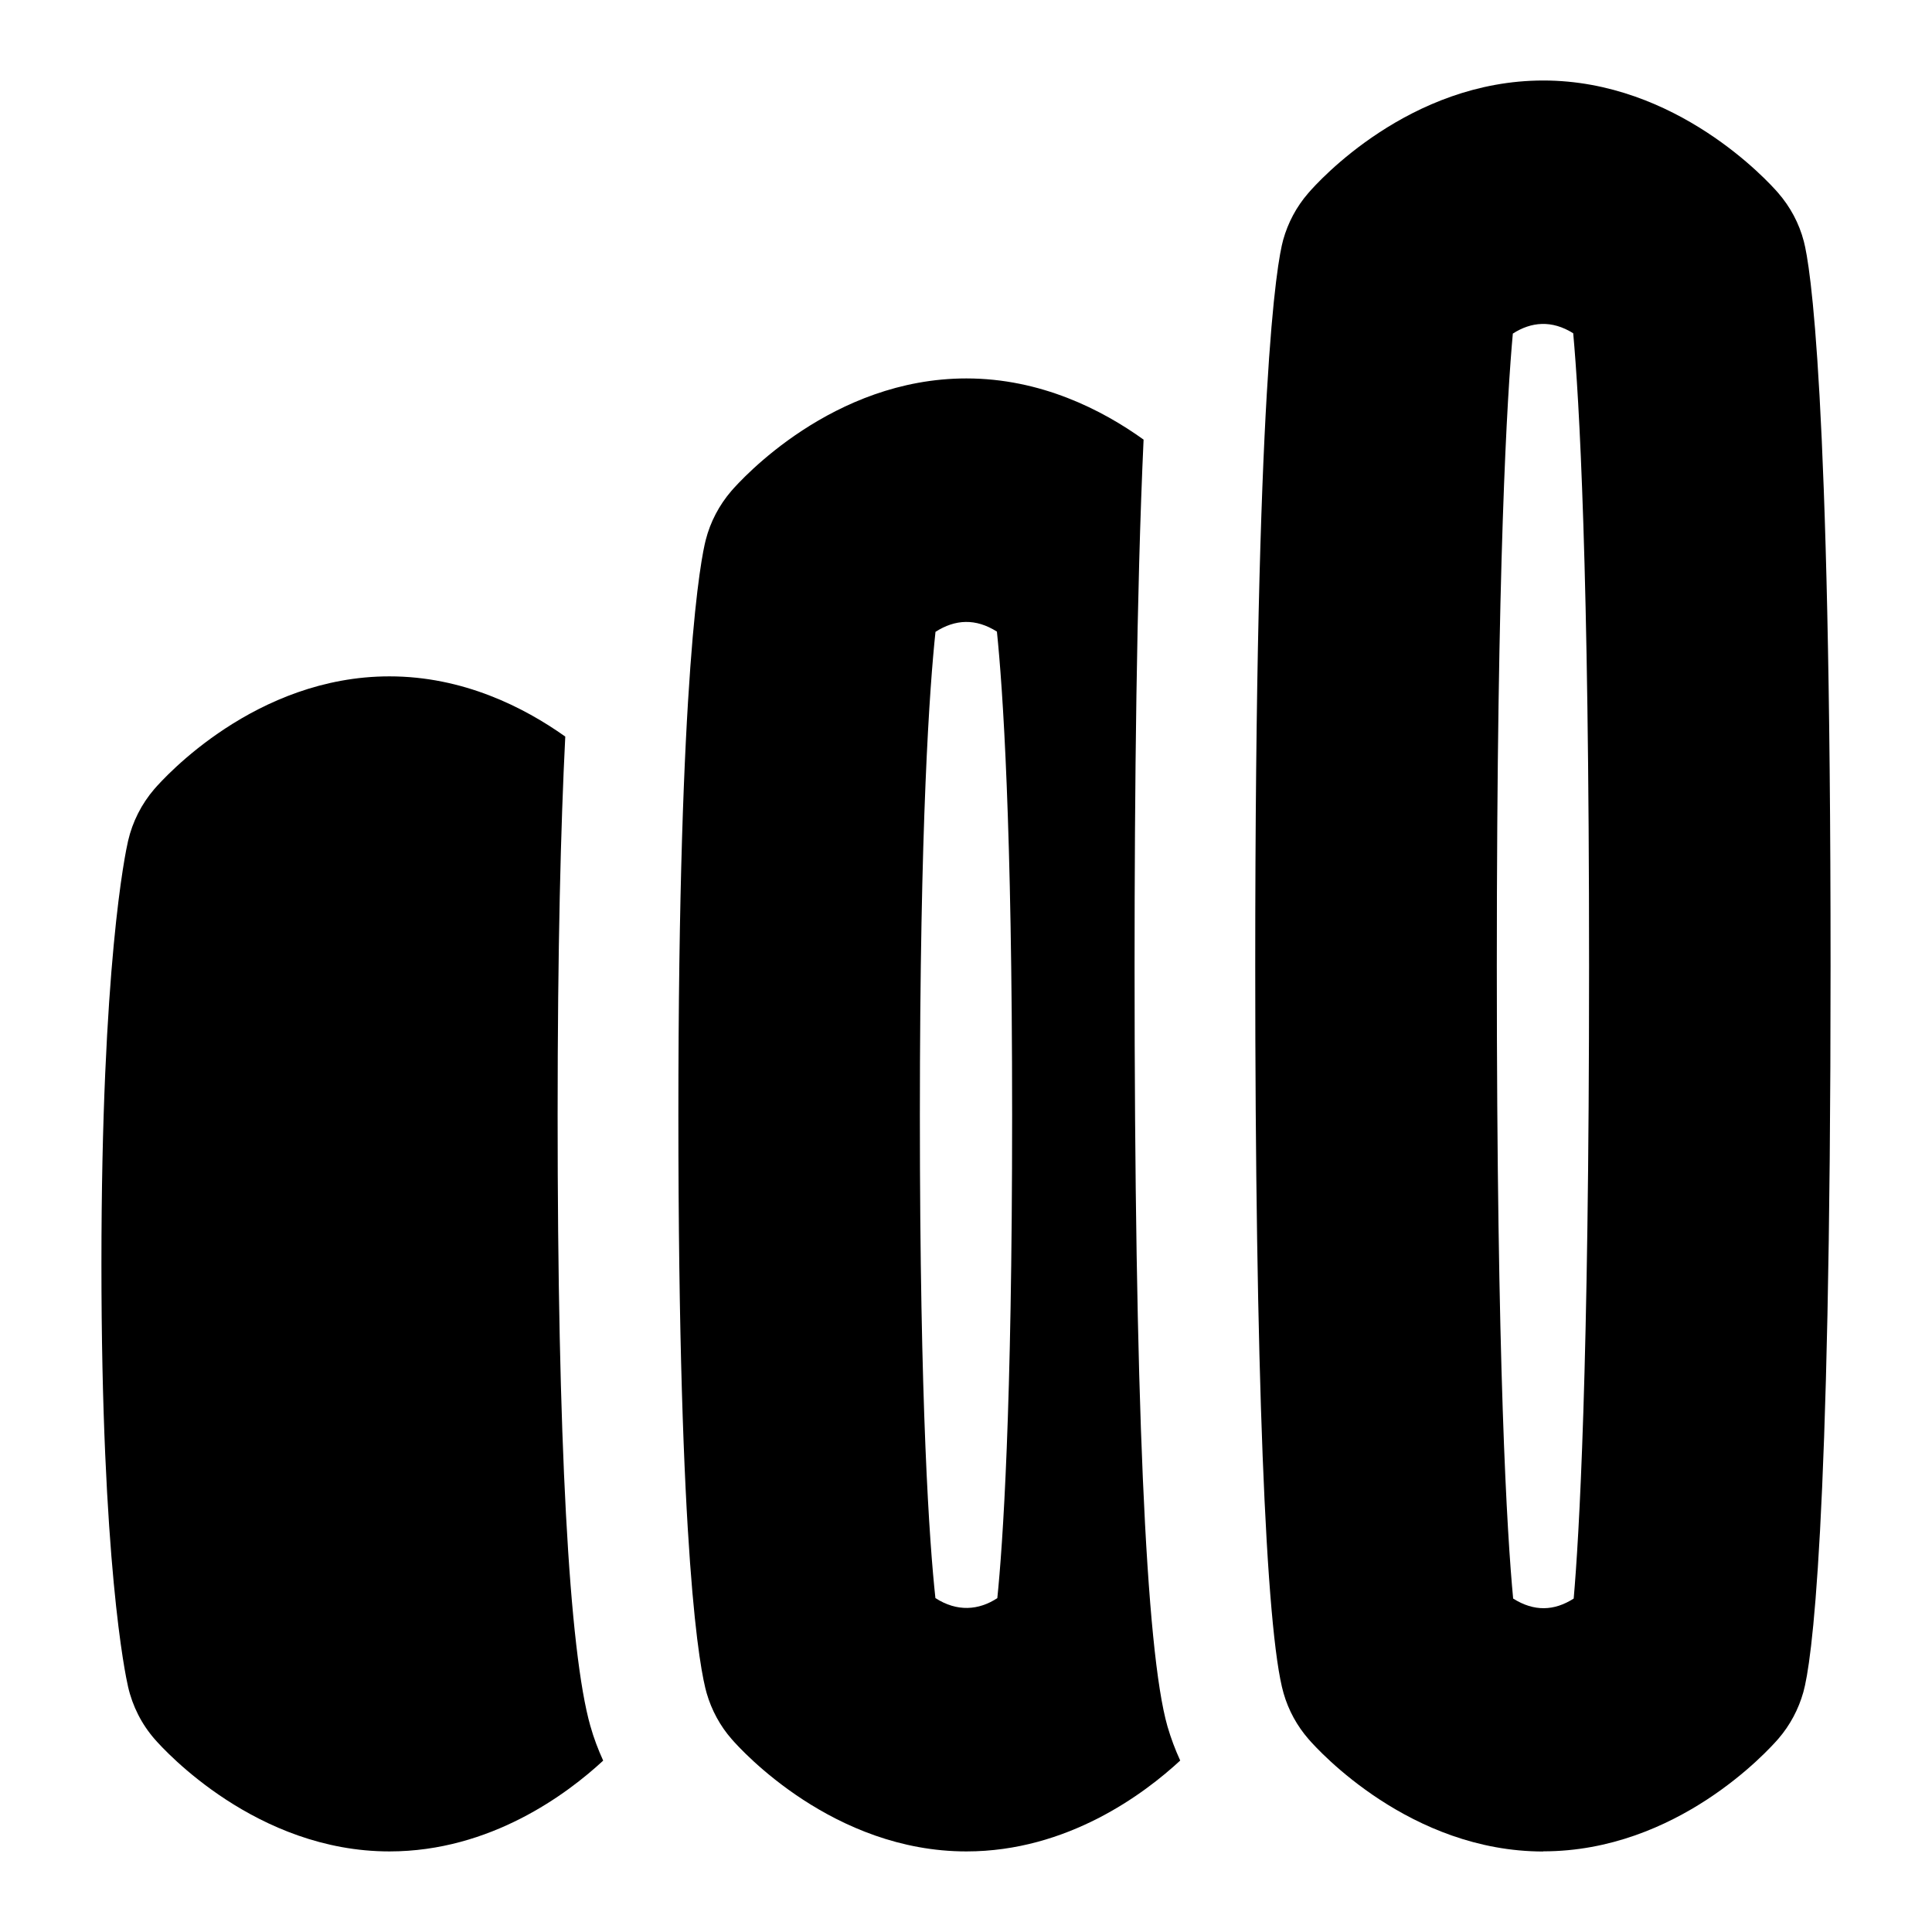 <?xml version="1.0" encoding="UTF-8"?>
<svg xmlns="http://www.w3.org/2000/svg" id="Layer_1" data-name="Layer 1" viewBox="0 0 24 24">
  <path d="M7.335,21.446c-.268-.939-.408-3.565-.408-7.595,0-2.07,.039-3.589,.095-4.701-.515-.366-1.271-.748-2.184-.748-1.664,0-2.797,1.257-2.921,1.4-.159,.185-.271,.406-.326,.644-.034,.147-.331,1.546-.331,5.255s.297,5.105,.331,5.253c.055,.241,.169,.466,.332,.652,.125,.143,1.265,1.393,2.915,1.393,1.257,0,2.21-.716,2.655-1.128-.063-.138-.117-.28-.158-.426Z"/>
  <path d="M14.503,21.447c-.271-.944-.409-4.123-.409-9.447,0-2.145,.024-4.622,.112-6.539-.515-.37-1.278-.76-2.201-.76-1.664,0-2.797,1.256-2.921,1.399-.15,.175-.26,.383-.317,.607-.057,.221-.34,1.603-.34,7.143s.269,6.894,.351,7.182c.061,.211,.167,.408,.312,.573,.124,.143,1.263,1.394,2.915,1.394,1.257,0,2.211-.717,2.656-1.129-.063-.137-.116-.279-.158-.423Zm-2.113-1.595c-.231,.152-.5,.174-.77,0-.074-.683-.193-2.35-.193-6.001s.122-5.323,.194-6.002c.245-.157,.499-.17,.763-.003,.073,.707,.189,2.397,.189,6.005,0,3.681-.117,5.347-.184,6.002Z"/>
  <path d="M19.172,23c-1.652,0-2.791-1.251-2.915-1.394-.145-.166-.251-.36-.312-.572-.224-.777-.352-4.07-.352-9.034,0-7.203,.266-8.725,.347-9.02,.06-.214,.165-.412,.311-.58,.123-.144,1.256-1.4,2.921-1.4,1.652,0,2.791,1.251,2.915,1.394,.152,.174,.263,.381,.321,.605,.078,.297,.332,1.825,.332,9,0,7.044-.236,8.655-.338,9.021-.06,.213-.165,.411-.31,.579-.124,.143-1.257,1.399-2.921,1.399Zm-.375-3.142c.26,.164,.51,.155,.752,0,.065-.743,.191-2.813,.191-7.857,0-4.968-.124-7.059-.197-7.861-.266-.167-.522-.143-.75,.004-.068,.745-.199,2.82-.199,7.856,0,4.994,.128,7.071,.203,7.858Z"/>
</svg>
